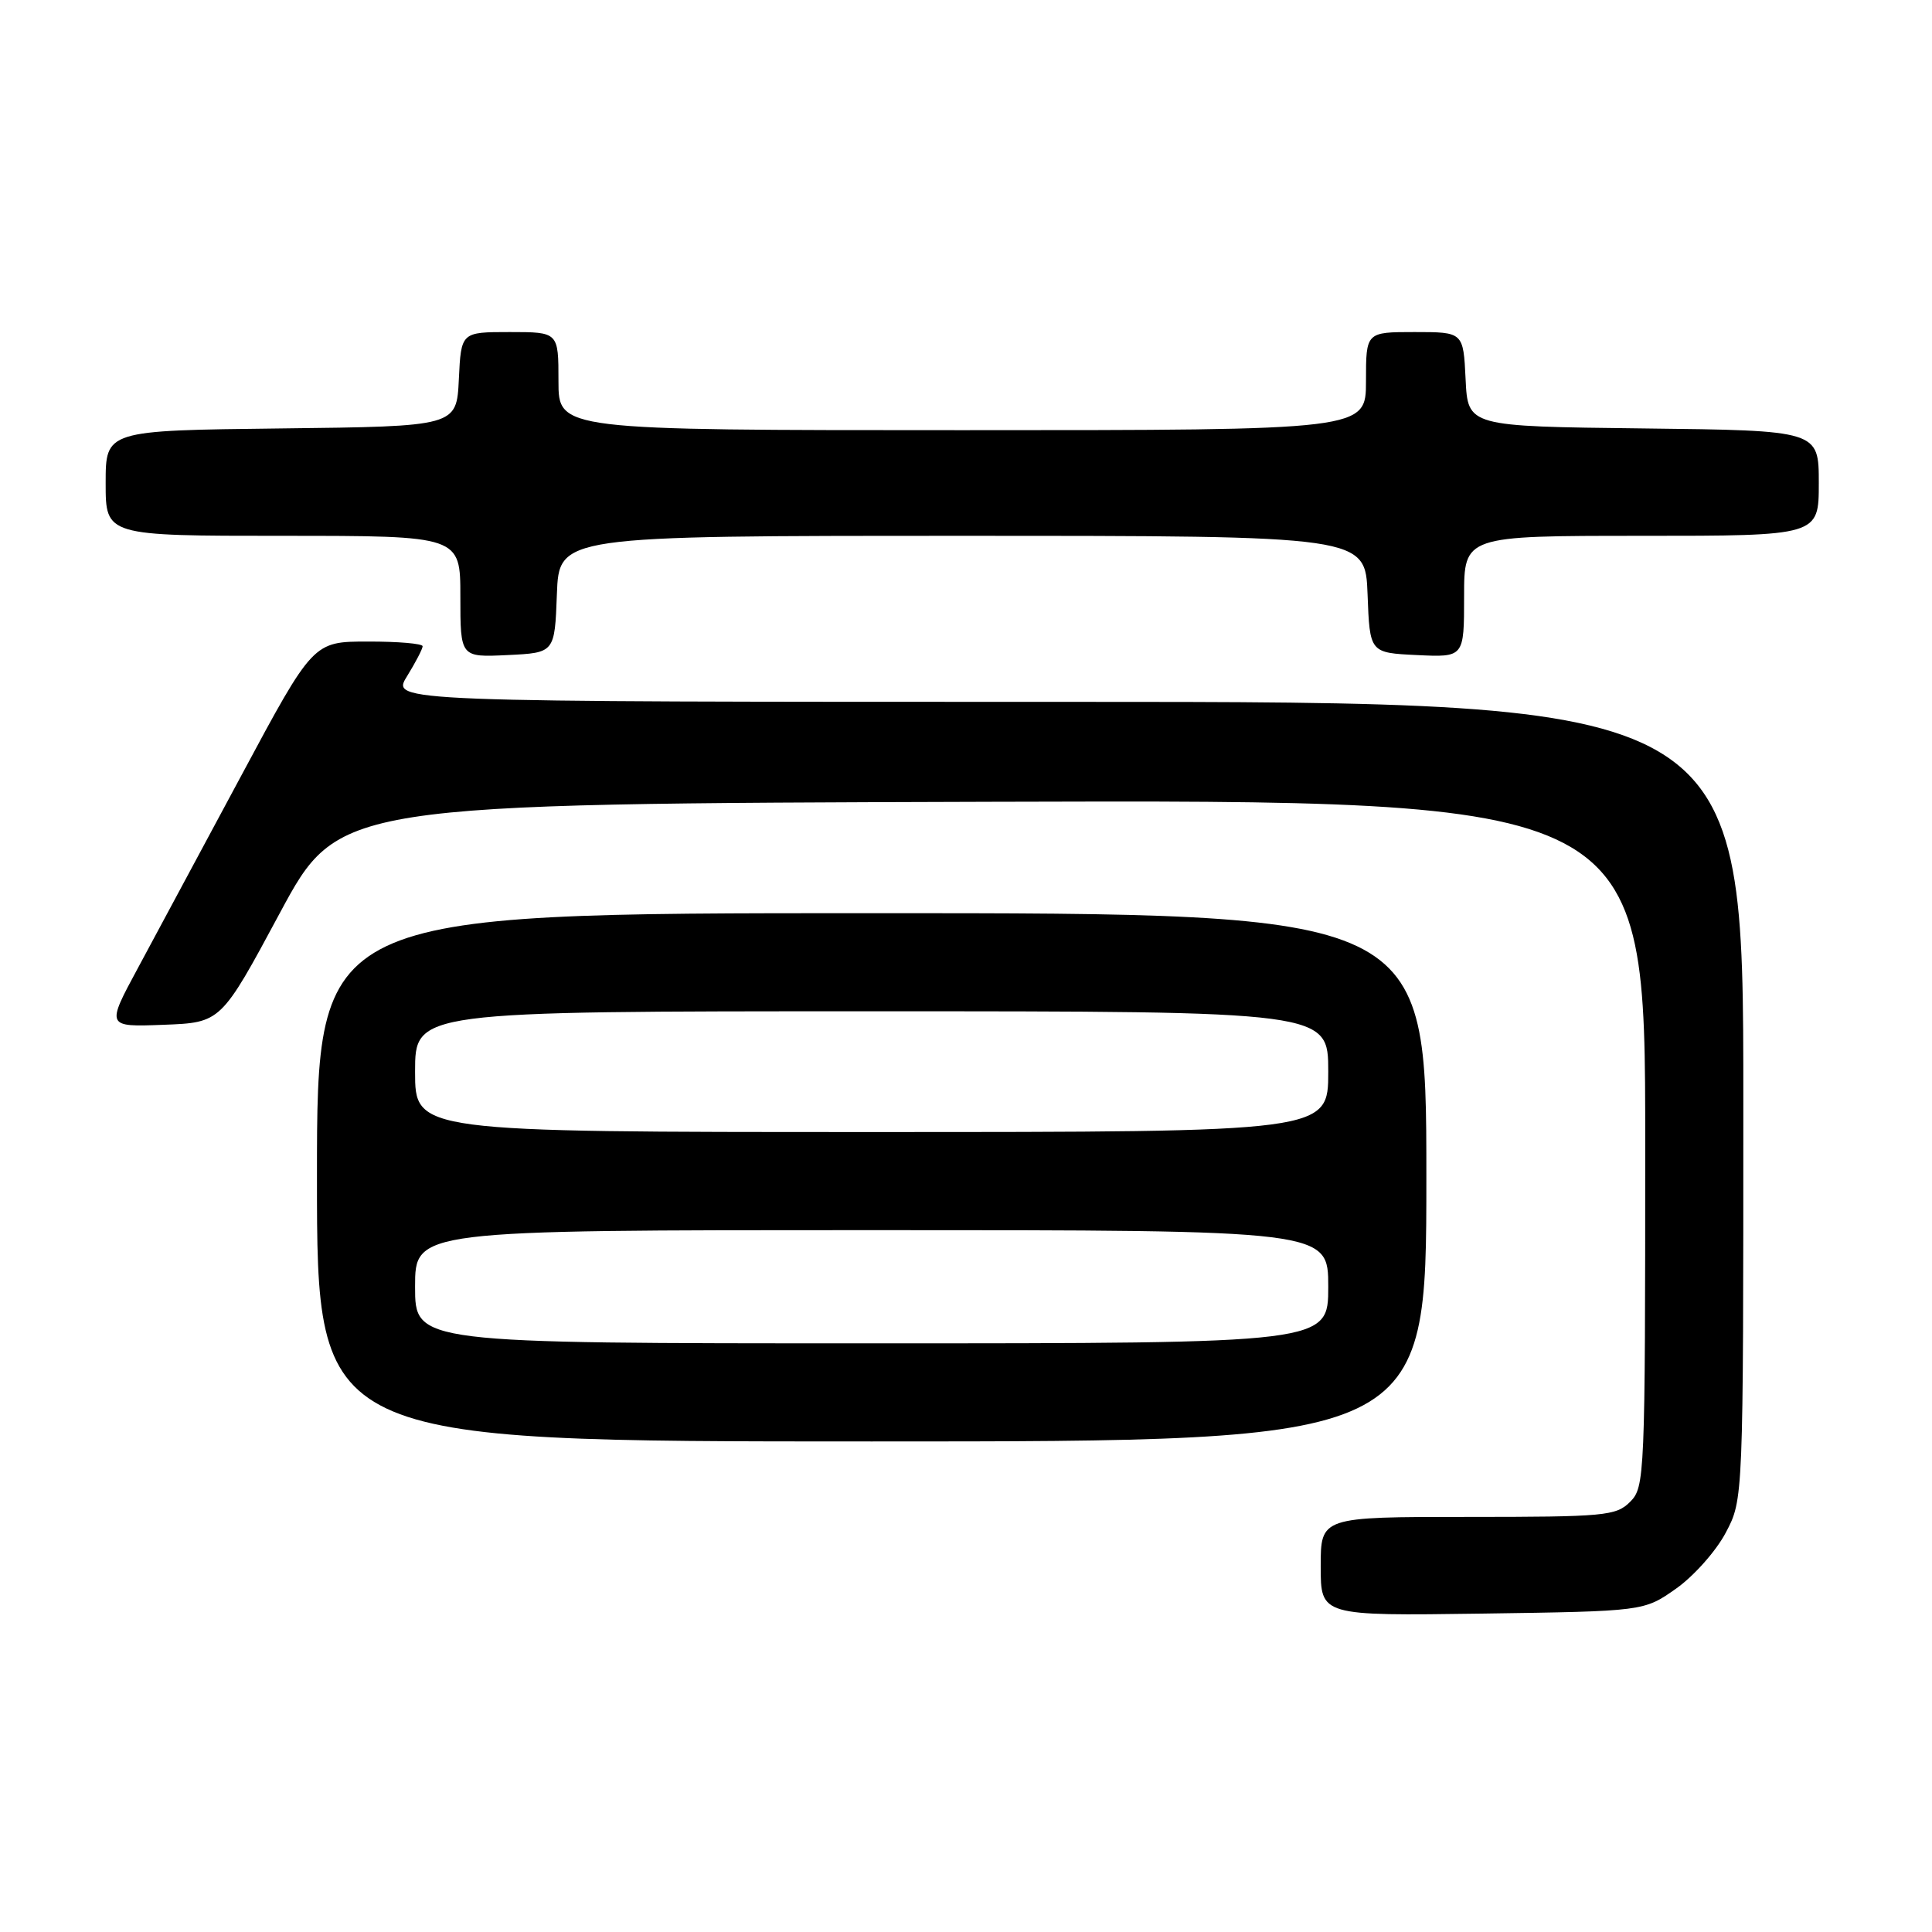 <?xml version="1.0" encoding="UTF-8" standalone="no"?>
<!DOCTYPE svg PUBLIC "-//W3C//DTD SVG 1.1//EN" "http://www.w3.org/Graphics/SVG/1.1/DTD/svg11.dtd" >
<svg xmlns="http://www.w3.org/2000/svg" xmlns:xlink="http://www.w3.org/1999/xlink" version="1.1" viewBox="0 0 256 256">
 <g >
 <path fill="currentColor"
d=" M 222.09 210.50 C 224.43 208.85 227.39 205.52 228.67 203.09 C 231.00 198.69 231.00 198.69 231.00 145.84 C 231.00 93.00 231.00 93.00 141.42 93.00 C 51.84 93.00 51.84 93.00 53.92 89.63 C 55.06 87.78 56.00 85.98 56.00 85.63 C 56.00 85.28 52.74 85.00 48.75 85.01 C 41.50 85.01 41.50 85.01 32.00 102.72 C 26.77 112.46 20.60 123.96 18.28 128.26 C 14.06 136.08 14.06 136.08 21.67 135.79 C 29.28 135.50 29.28 135.50 37.07 121.00 C 44.87 106.50 44.87 106.50 131.43 106.24 C 218.00 105.99 218.00 105.99 218.00 151.49 C 218.00 195.67 217.94 197.06 216.00 199.00 C 214.14 200.86 212.67 201.00 194.50 201.00 C 175.00 201.00 175.00 201.00 175.00 207.56 C 175.00 214.11 175.00 214.11 196.42 213.81 C 217.83 213.50 217.83 213.50 222.09 210.50 Z  M 189.00 156.00 C 189.00 121.00 189.00 121.00 115.50 121.00 C 42.00 121.00 42.00 121.00 42.00 156.00 C 42.00 191.00 42.00 191.00 115.50 191.00 C 189.00 191.00 189.00 191.00 189.00 156.00 Z  M 73.79 78.75 C 74.08 71.00 74.08 71.00 127.50 71.00 C 180.92 71.00 180.92 71.00 181.21 78.75 C 181.50 86.50 181.50 86.50 187.75 86.80 C 194.00 87.10 194.00 87.10 194.00 79.05 C 194.00 71.00 194.00 71.00 217.50 71.00 C 241.00 71.00 241.00 71.00 241.00 64.02 C 241.00 57.04 241.00 57.04 217.75 56.77 C 194.50 56.50 194.50 56.50 194.20 50.25 C 193.90 44.00 193.90 44.00 187.45 44.00 C 181.00 44.00 181.00 44.00 181.00 50.50 C 181.00 57.00 181.00 57.00 127.50 57.00 C 74.00 57.00 74.00 57.00 74.00 50.50 C 74.00 44.00 74.00 44.00 67.55 44.00 C 61.10 44.00 61.10 44.00 60.80 50.25 C 60.50 56.50 60.50 56.50 37.25 56.77 C 14.00 57.04 14.00 57.04 14.00 64.02 C 14.00 71.00 14.00 71.00 37.50 71.00 C 61.00 71.00 61.00 71.00 61.00 79.05 C 61.00 87.10 61.00 87.10 67.25 86.80 C 73.50 86.50 73.50 86.50 73.79 78.75 Z  M 55.00 170.50 C 55.00 163.00 55.00 163.00 115.50 163.00 C 176.00 163.00 176.00 163.00 176.00 170.50 C 176.00 178.00 176.00 178.00 115.50 178.00 C 55.00 178.00 55.00 178.00 55.00 170.50 Z  M 55.00 142.00 C 55.00 134.00 55.00 134.00 115.50 134.00 C 176.00 134.00 176.00 134.00 176.00 142.00 C 176.00 150.00 176.00 150.00 115.50 150.00 C 55.00 150.00 55.00 150.00 55.00 142.00 Z "/>
</g>
</svg>